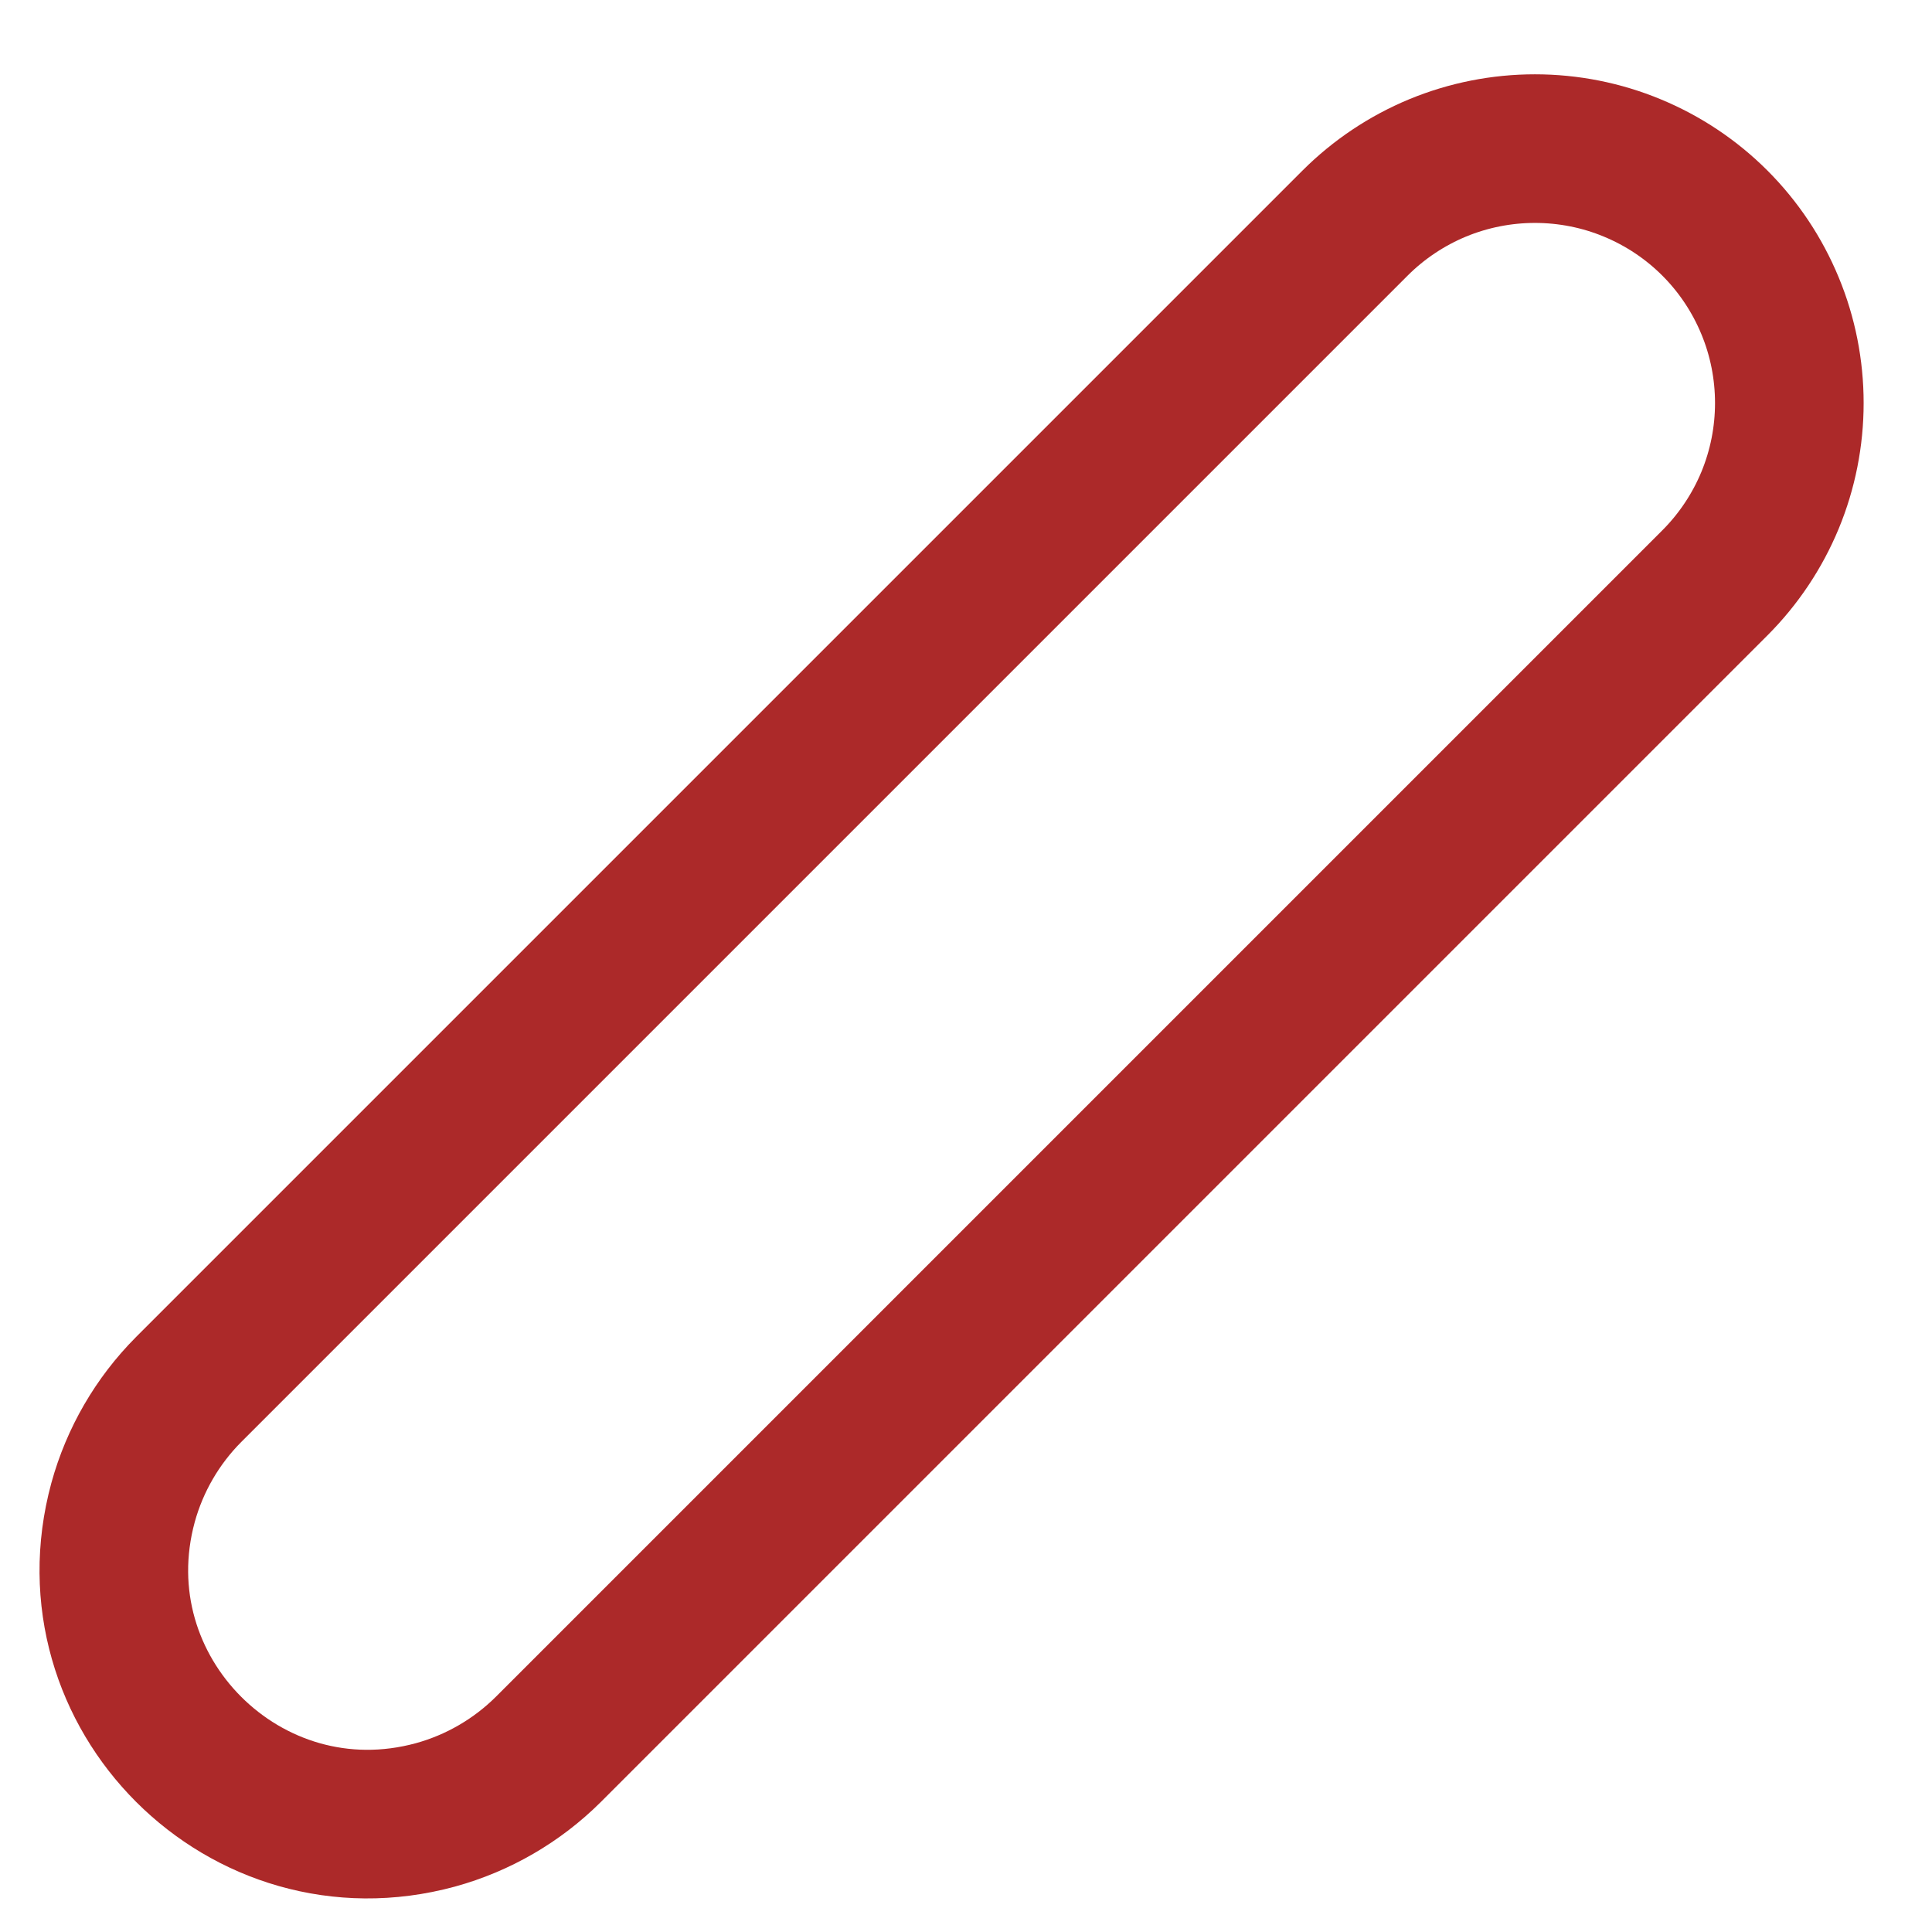 <svg width="13" height="13" viewBox="0 0 13 13" fill="none" xmlns="http://www.w3.org/2000/svg">
<path d="M9.118 1.501C9.277 1.342 9.466 1.216 9.673 1.13C9.881 1.044 10.104 1 10.328 1C10.553 1 10.776 1.044 10.983 1.13C11.191 1.216 11.38 1.342 11.539 1.501C11.698 1.66 11.824 1.849 11.91 2.057C11.996 2.264 12.04 2.487 12.04 2.712C12.04 2.937 11.996 3.159 11.91 3.367C11.824 3.574 11.698 3.763 11.539 3.922L3.69 11.771C3.479 11.981 3.217 12.133 2.93 12.212V12.212C1.652 12.56 0.48 11.388 0.828 10.11V10.11C0.907 9.823 1.059 9.561 1.269 9.35L9.118 1.501Z" stroke="#AC2929" stroke-linecap="round" stroke-linejoin="round"/>
</svg>
